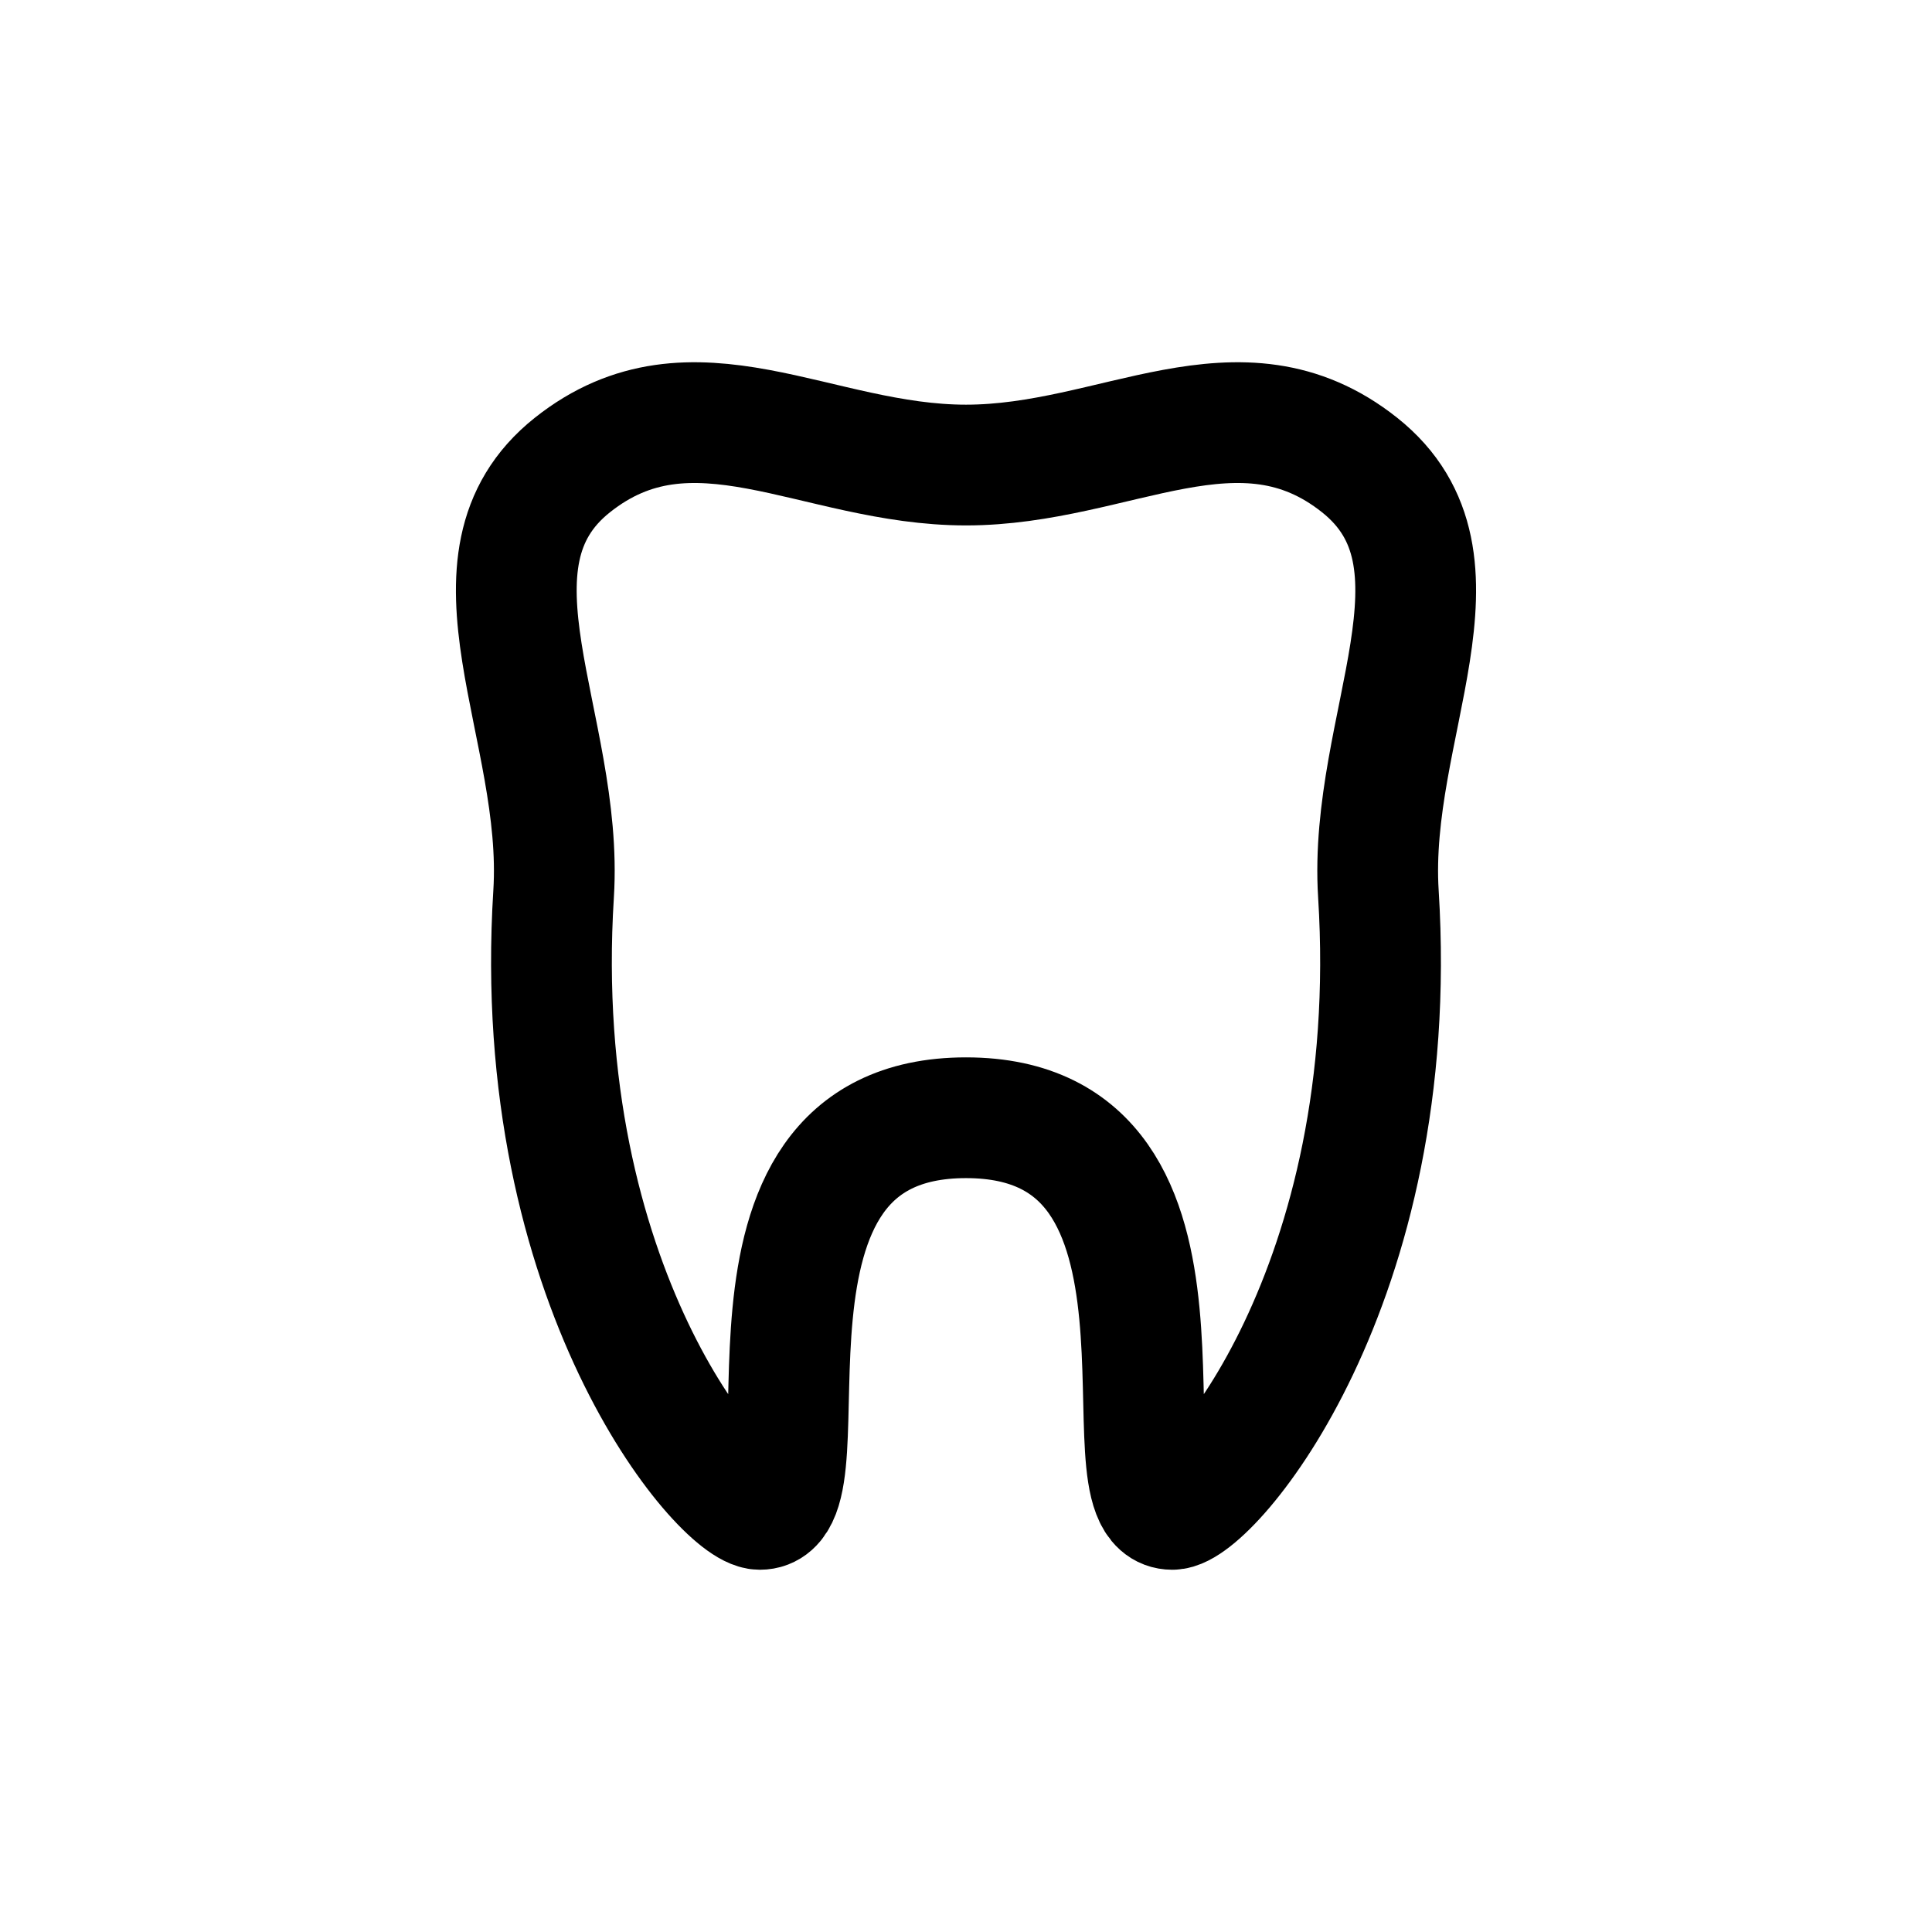 <svg width="24" height="24" viewBox="0 0 24 24" fill="none" xmlns="http://www.w3.org/2000/svg">
<path d="M16.89 5.777C15.398 4.591 13.863 5.777 12 5.777C10.137 5.777 8.602 4.591 7.11 5.777C5.618 6.964 7.008 9.024 6.877 11.105C6.572 15.97 8.973 18.75 9.439 18.75C10.37 18.75 8.74 13.885 12 13.885C15.26 13.885 13.63 18.75 14.562 18.75C15.027 18.75 17.428 15.97 17.123 11.105C16.992 9.024 18.382 6.964 16.89 5.777Z" stroke="#000" stroke-width="1.5" stroke-linecap="round"/>
</svg>

